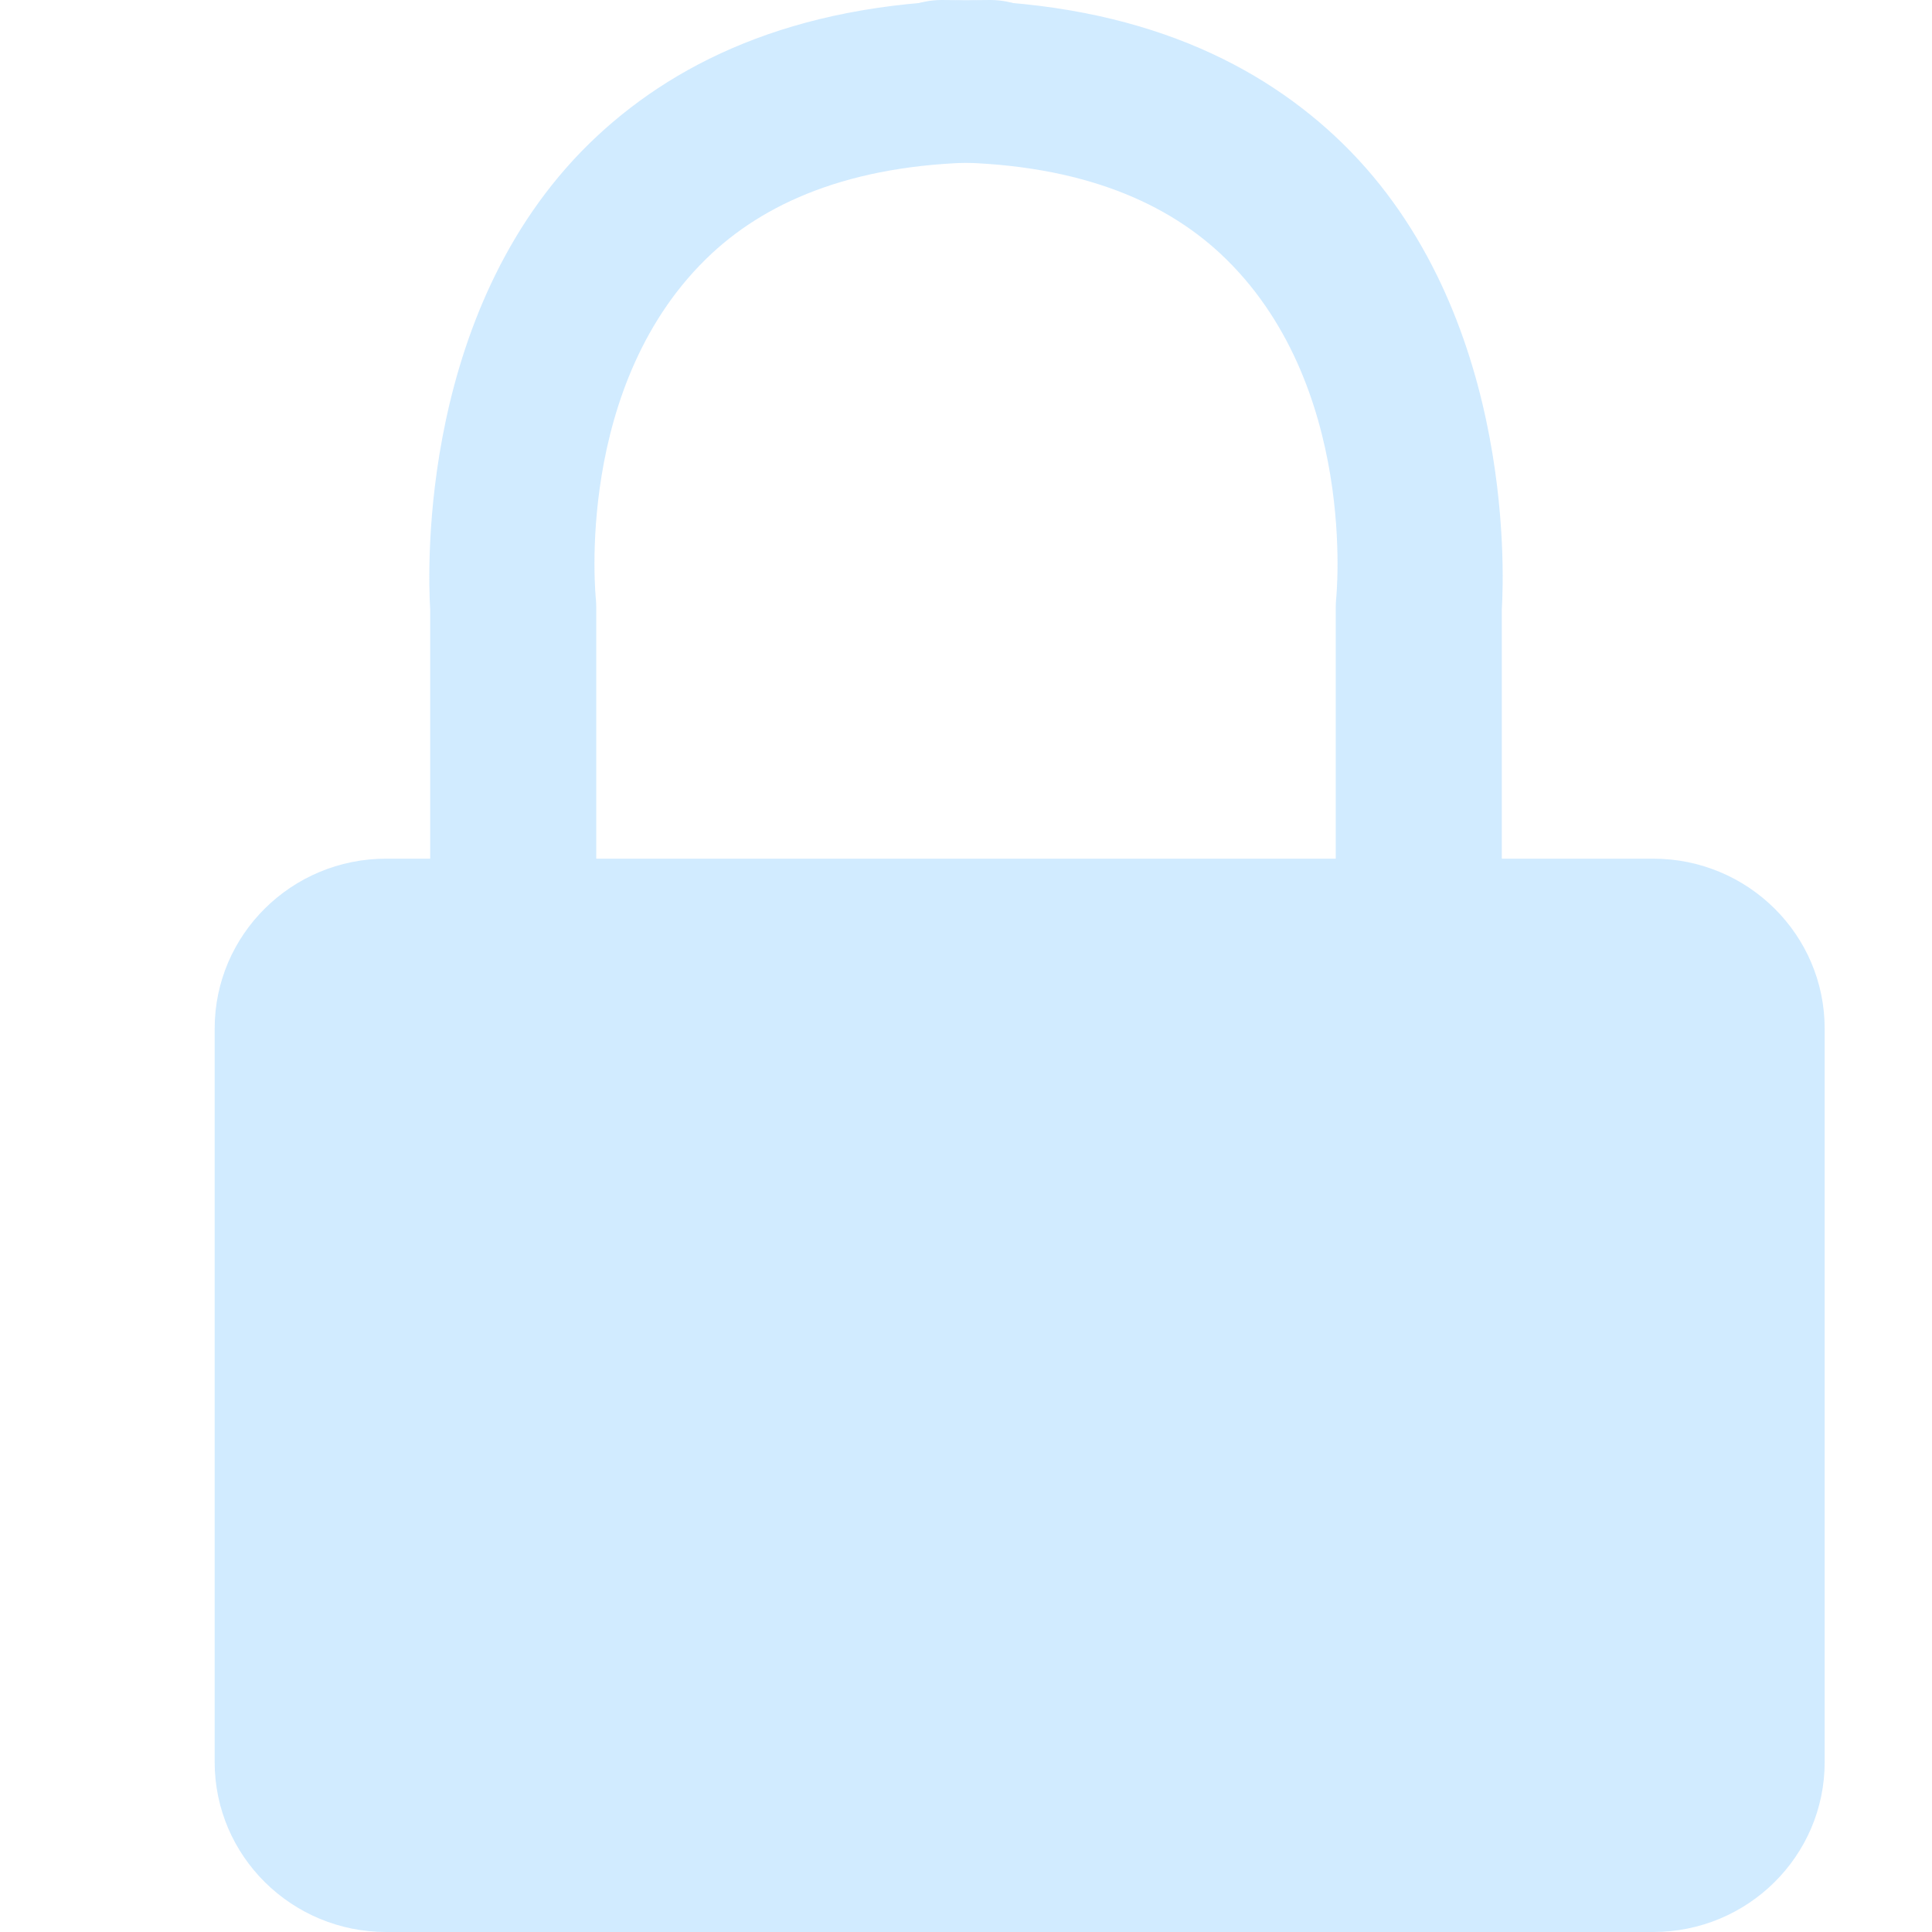 <?xml version="1.0" encoding="UTF-8"?>
<svg width="18px" height="18px" viewBox="0 0 18 18" version="1.1" xmlns="http://www.w3.org/2000/svg" xmlns:xlink="http://www.w3.org/1999/xlink">
    <title>Group</title>
    <g id="Móvil" stroke="none" stroke-width="1" fill="none" fill-rule="evenodd" opacity="0.778">
        <g id="Home-Login" transform="translate(-61, -332)" fill="#C4E5FF">
            <g id="Group" transform="translate(61, 332)">
                <rect id="Rectangle-Copy" opacity="0" x="0" y="0" width="18" height="18"></rect>
                <g id="Group-4" transform="translate(9.5, 9) scale(-1, 1) translate(-9.5, -9) translate(2, 0)">
                    <path d="M15,9.583 C15,8.709 14.284,8 13.402,8 L1.598,8 C0.715,8 0,8.709 0,9.583 L0,16.417 C0,17.291 0.715,18 1.598,18 L13.402,18 C14.284,18 15,17.291 15,16.417 L15,9.583 Z" id="Fill-1"></path>
                    <path d="M4.555,8.244 L4.555,5.657 C4.555,5.633 4.554,5.61 4.552,5.586 C4.552,5.586 4.336,3.568 5.631,2.362 C6.18,1.852 7.007,1.512 8.226,1.512 C8.653,1.512 9,1.173 9,0.756 C9,0.339 8.653,0 8.226,0 C6.495,0 5.342,0.543 4.564,1.267 C2.904,2.812 2.985,5.301 3.008,5.679 C3.008,5.679 3.008,8.244 3.008,8.244 C3.008,8.661 3.355,9 3.782,9 C4.209,9 4.555,8.661 4.555,8.244 Z" id="Fill-2"></path>
                    <path d="M12.992,8.244 L12.992,5.679 C13.015,5.302 13.096,2.813 11.436,1.267 C10.658,0.543 9.505,0 7.774,0 C7.347,0 7,0.339 7,0.756 C7,1.173 7.347,1.512 7.774,1.512 C8.993,1.512 9.82,1.852 10.369,2.362 C11.664,3.568 11.448,5.586 11.448,5.586 C11.446,5.61 11.445,5.633 11.445,5.657 L11.445,8.244 C11.445,8.661 11.791,9 12.218,9 C12.645,9 12.992,8.661 12.992,8.244 Z" id="Fill-3"></path>
                </g>
            </g>
        </g>
    </g>
</svg>